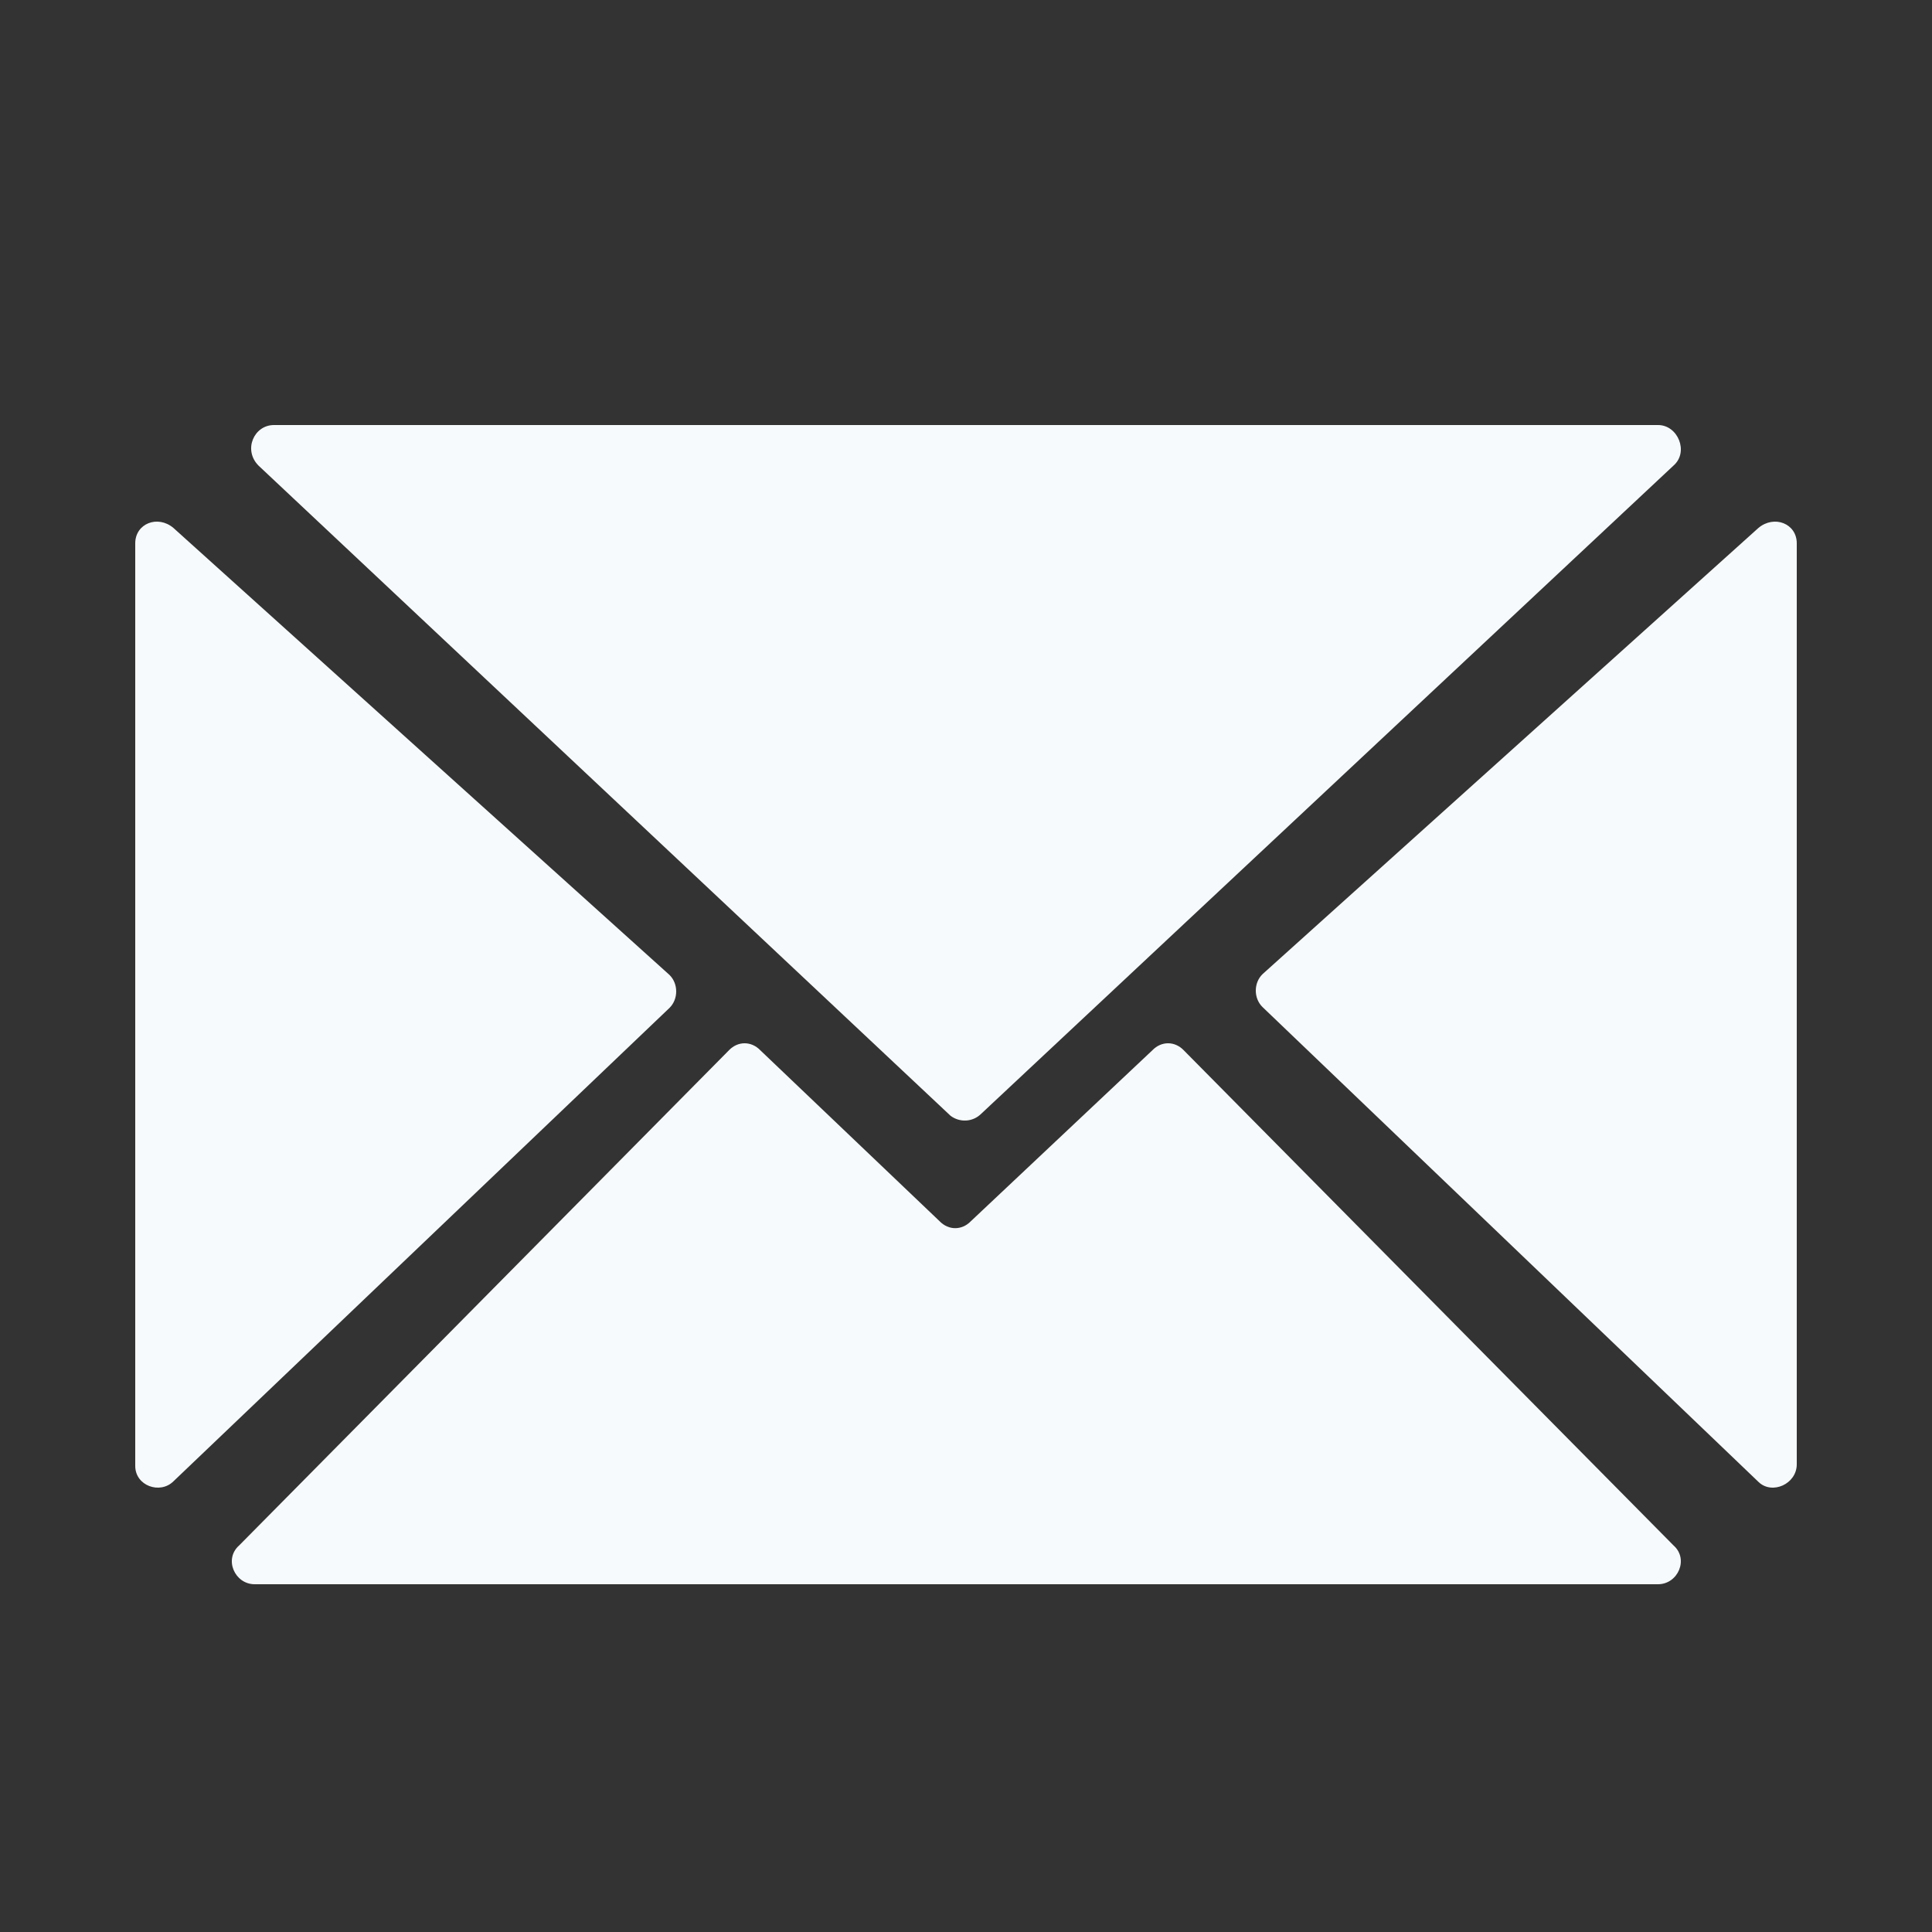 <svg width="100" height="100" viewBox="0 0 100 100" fill="none" xmlns="http://www.w3.org/2000/svg">
<rect x="0" y="0" width="100" height="100" fill="#333333" stroke="none"/>
<path d="M50.801 57.635L86.623 24.096C87.424 23.397 86.852 22 85.822 22H14.178C13.149 22 12.576 23.281 13.377 24.096L49.199 57.751C49.657 58.1 50.343 58.1 50.801 57.635Z" fill="#F7FAFC"/>
<path d="M7 28.123V75.877C7 76.903 8.278 77.359 8.975 76.675L34.651 52.171C35.116 51.715 35.116 50.917 34.651 50.461L8.975 27.325C8.162 26.641 7 27.097 7 28.123Z" fill="#F7FAFC"/>
<path d="M93 75.792V28.121C93 27.097 91.833 26.642 91.017 27.325L65.35 50.42C64.883 50.876 64.883 51.672 65.35 52.127L91.017 76.702C91.717 77.385 93 76.816 93 75.792Z" fill="#F7FAFC"/>
<path d="M13.182 82H85.818C86.851 82 87.425 80.7 86.622 79.992L61.262 54.354C60.803 53.882 60.114 53.882 59.655 54.354L50.246 63.215C49.787 63.688 49.098 63.688 48.639 63.215L39.345 54.354C38.886 53.882 38.197 53.882 37.738 54.354L12.378 79.992C11.575 80.7 12.149 82 13.182 82Z" fill="#F7FAFC"/>
</svg>
